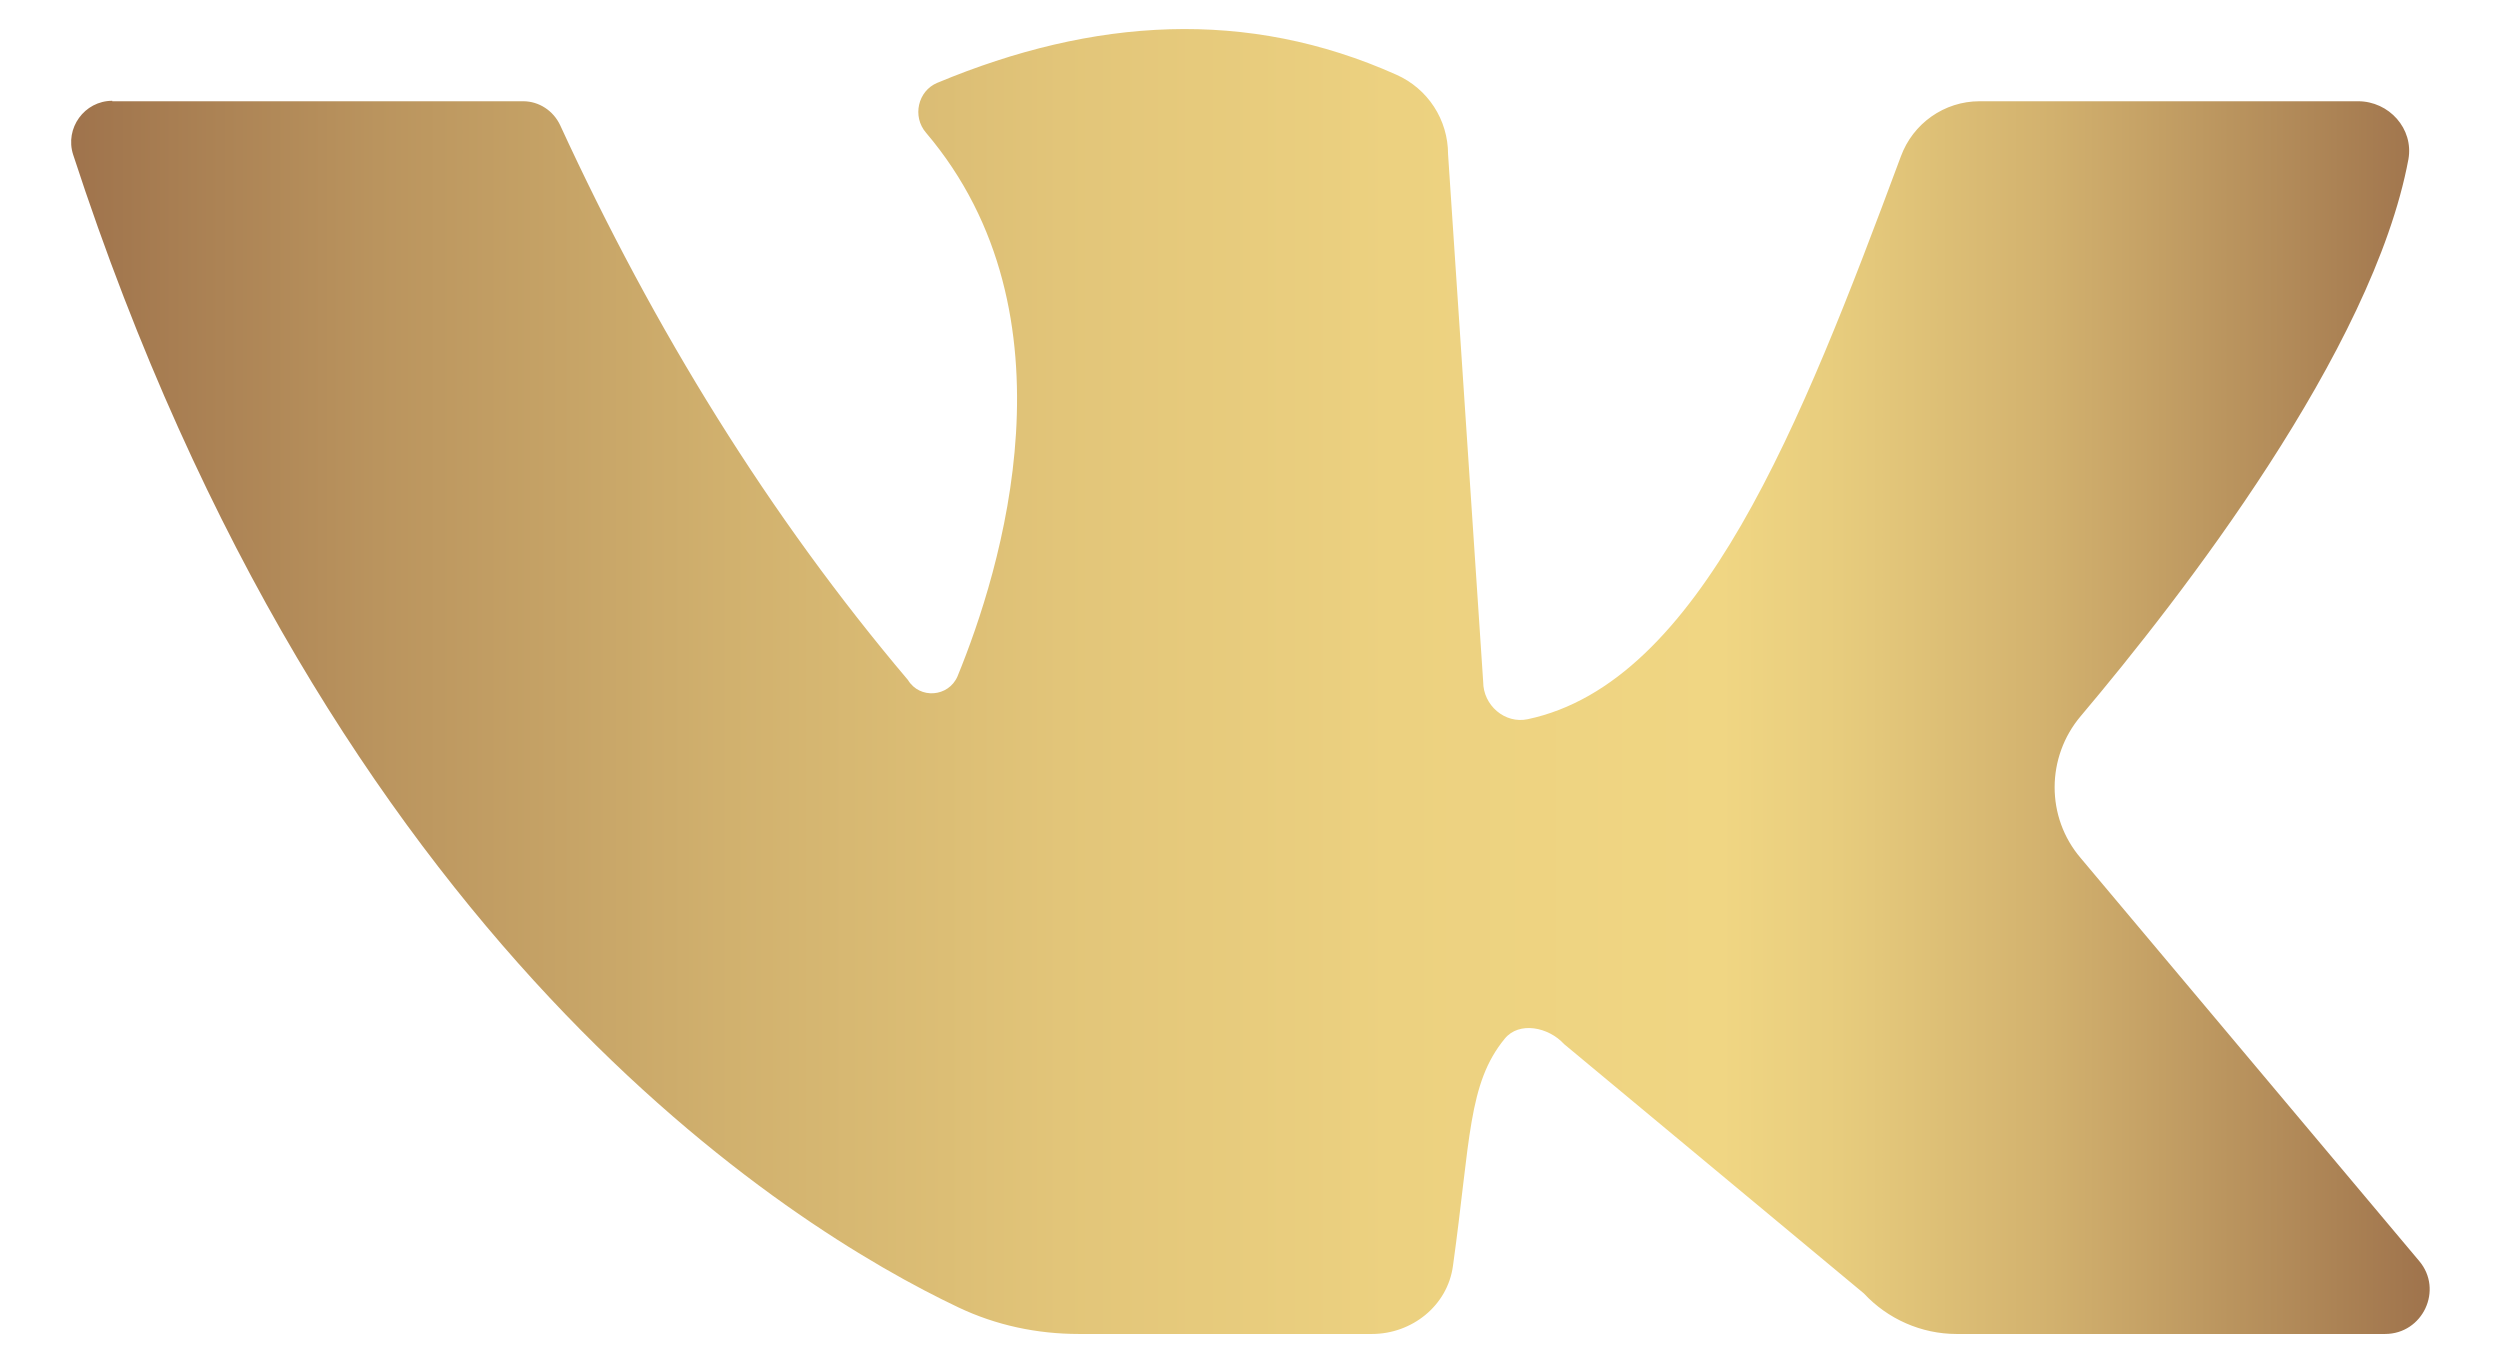<svg width="22" height="12" viewBox="0 0 22 12" fill="none" xmlns="http://www.w3.org/2000/svg">
<path d="M0.988 0.891C1.927 0.891 3.931 0.891 4.604 0.891C4.743 0.891 4.869 0.974 4.929 1.101C5.76 2.907 6.77 4.542 7.99 5.984C8.093 6.154 8.347 6.135 8.426 5.952C8.806 5.026 9.511 2.772 8.149 1.168C8.026 1.026 8.077 0.8 8.248 0.729C9.626 0.154 10.976 0.071 12.287 0.657C12.565 0.78 12.743 1.053 12.743 1.358L13.052 6C13.052 6.206 13.242 6.372 13.444 6.329C14.957 6.008 15.848 3.742 16.727 1.378C16.834 1.085 17.111 0.891 17.42 0.891H20.751C21.024 0.891 21.242 1.133 21.194 1.402C20.881 3.081 19.194 5.255 18.311 6.301C18.006 6.661 18.002 7.192 18.311 7.552L21.289 11.097C21.503 11.35 21.321 11.739 20.988 11.739H17.218C16.909 11.739 16.612 11.608 16.402 11.382L13.764 9.188C13.626 9.037 13.368 8.986 13.242 9.14C12.917 9.536 12.941 10.028 12.786 11.14C12.739 11.489 12.426 11.739 12.073 11.739H9.495C9.127 11.739 8.766 11.663 8.434 11.505C6.957 10.804 2.913 8.317 0.644 1.362C0.568 1.129 0.743 0.887 0.988 0.887V0.891Z" fill="url(#paint0_linear_1_718)"/>
<defs>
<linearGradient id="paint0_linear_1_718" x1="0.624" y1="6" x2="21.376" y2="6" gradientUnits="userSpaceOnUse">
<stop stop-color="#9F734C"/>
<stop offset="0.13" stop-color="#BA945E"/>
<stop offset="0.28" stop-color="#D1B16E"/>
<stop offset="0.42" stop-color="#E2C579"/>
<stop offset="0.56" stop-color="#ECD180"/>
<stop offset="0.7" stop-color="#F0D683"/>
<stop offset="0.75" stop-color="#E7CC7D"/>
<stop offset="0.84" stop-color="#D2B16E"/>
<stop offset="0.95" stop-color="#AF8757"/>
<stop offset="1" stop-color="#9F734C"/>
</linearGradient>
</defs>
</svg>
